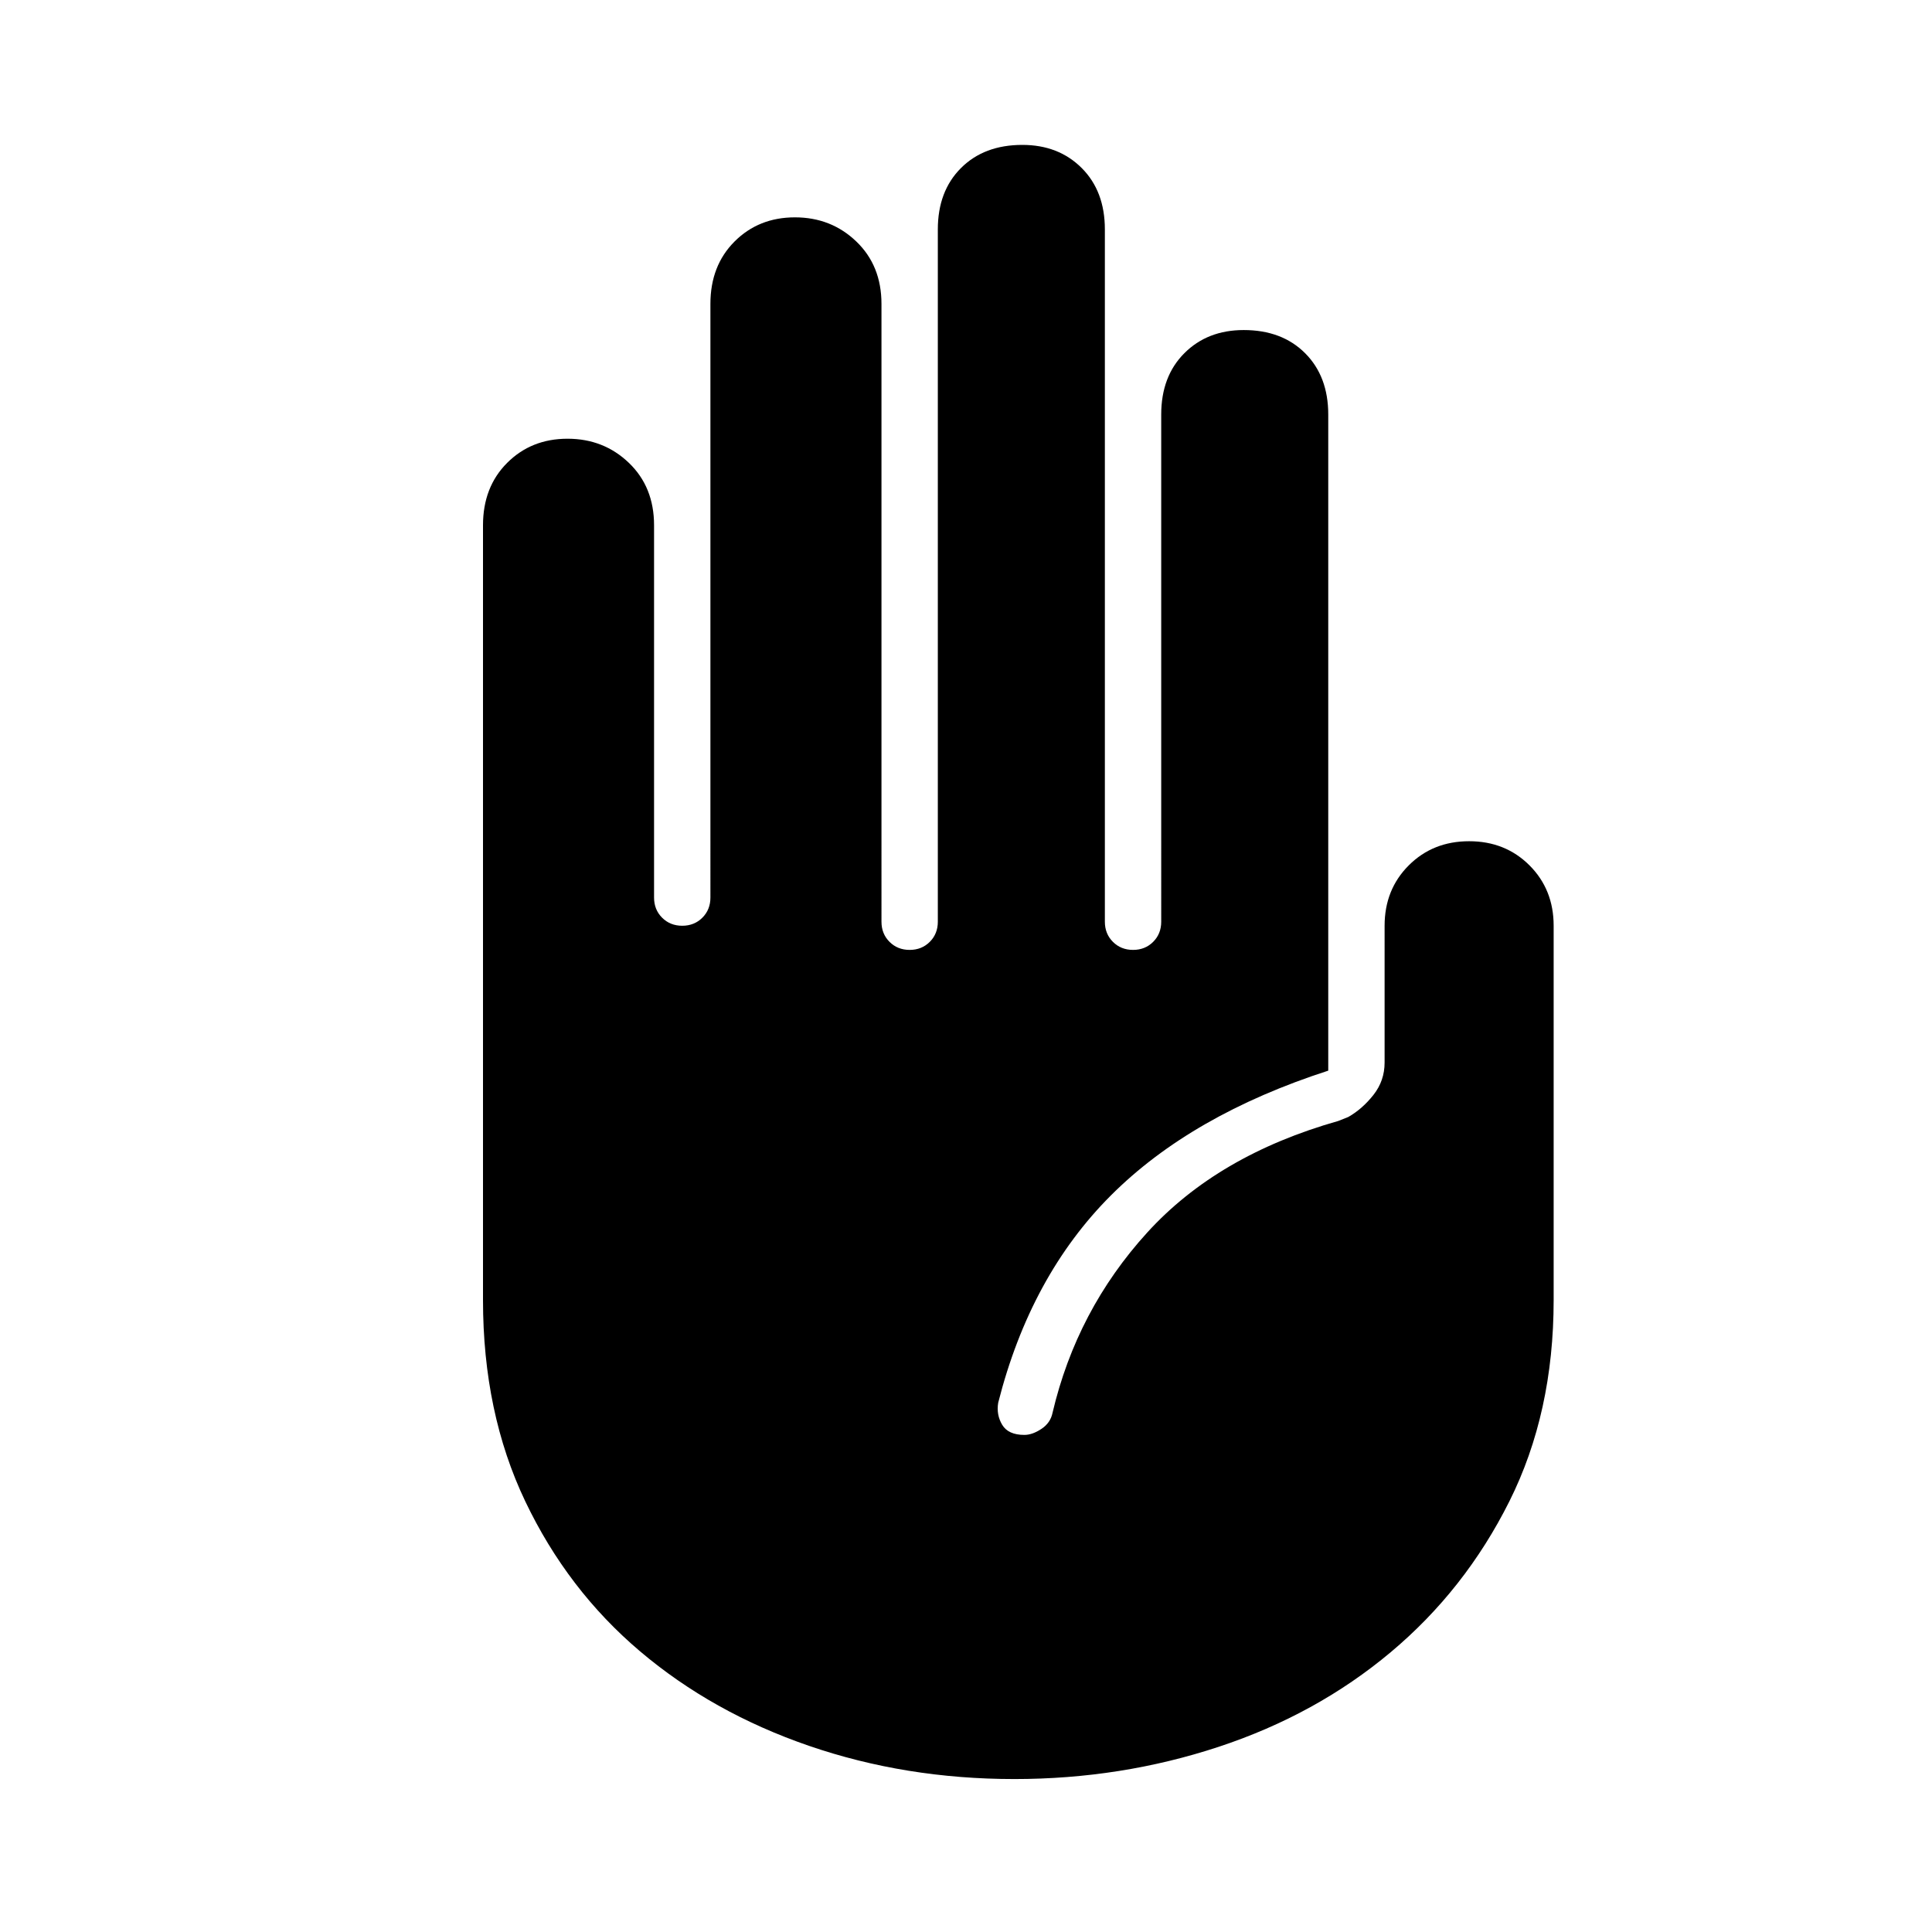 <svg xmlns="http://www.w3.org/2000/svg" width="48" height="48"><path d="M25.2 44.2q-2.7 0-5.1-.825-2.4-.825-4.2-2.35-1.8-1.525-2.85-3.725t-1.05-5V13.05q0-.95.6-1.55.6-.6 1.5-.6t1.525.6q.625.6.625 1.55v9.25q0 .3.2.5t.5.2q.3 0 .5-.2t.2-.5V7.55q0-.95.6-1.55.6-.6 1.5-.6t1.525.6q.625.6.625 1.55V22.9q0 .3.2.5t.5.2q.3 0 .5-.2t.2-.5V5.7q0-.95.575-1.525T25.4 3.6q.9 0 1.475.575.575.575.575 1.525v17.2q0 .3.2.5t.5.2q.3 0 .5-.2t.2-.5V10.3q0-.95.575-1.525T30.9 8.2q.95 0 1.525.575T33 10.3v16.3q-3.4 1.1-5.4 3.1-2 2-2.8 5.15-.05.3.1.55.15.25.55.25.2 0 .425-.15.225-.15.275-.4.6-2.55 2.35-4.475 1.75-1.925 4.75-2.775l.25-.1q.35-.2.625-.55.275-.35.275-.8V23q0-.9.6-1.5t1.5-.6q.9 0 1.5.6t.6 1.5v9.3q0 2.8-1.1 5t-2.95 3.75q-1.85 1.55-4.275 2.35-2.425.8-5.075.8z"/></svg>